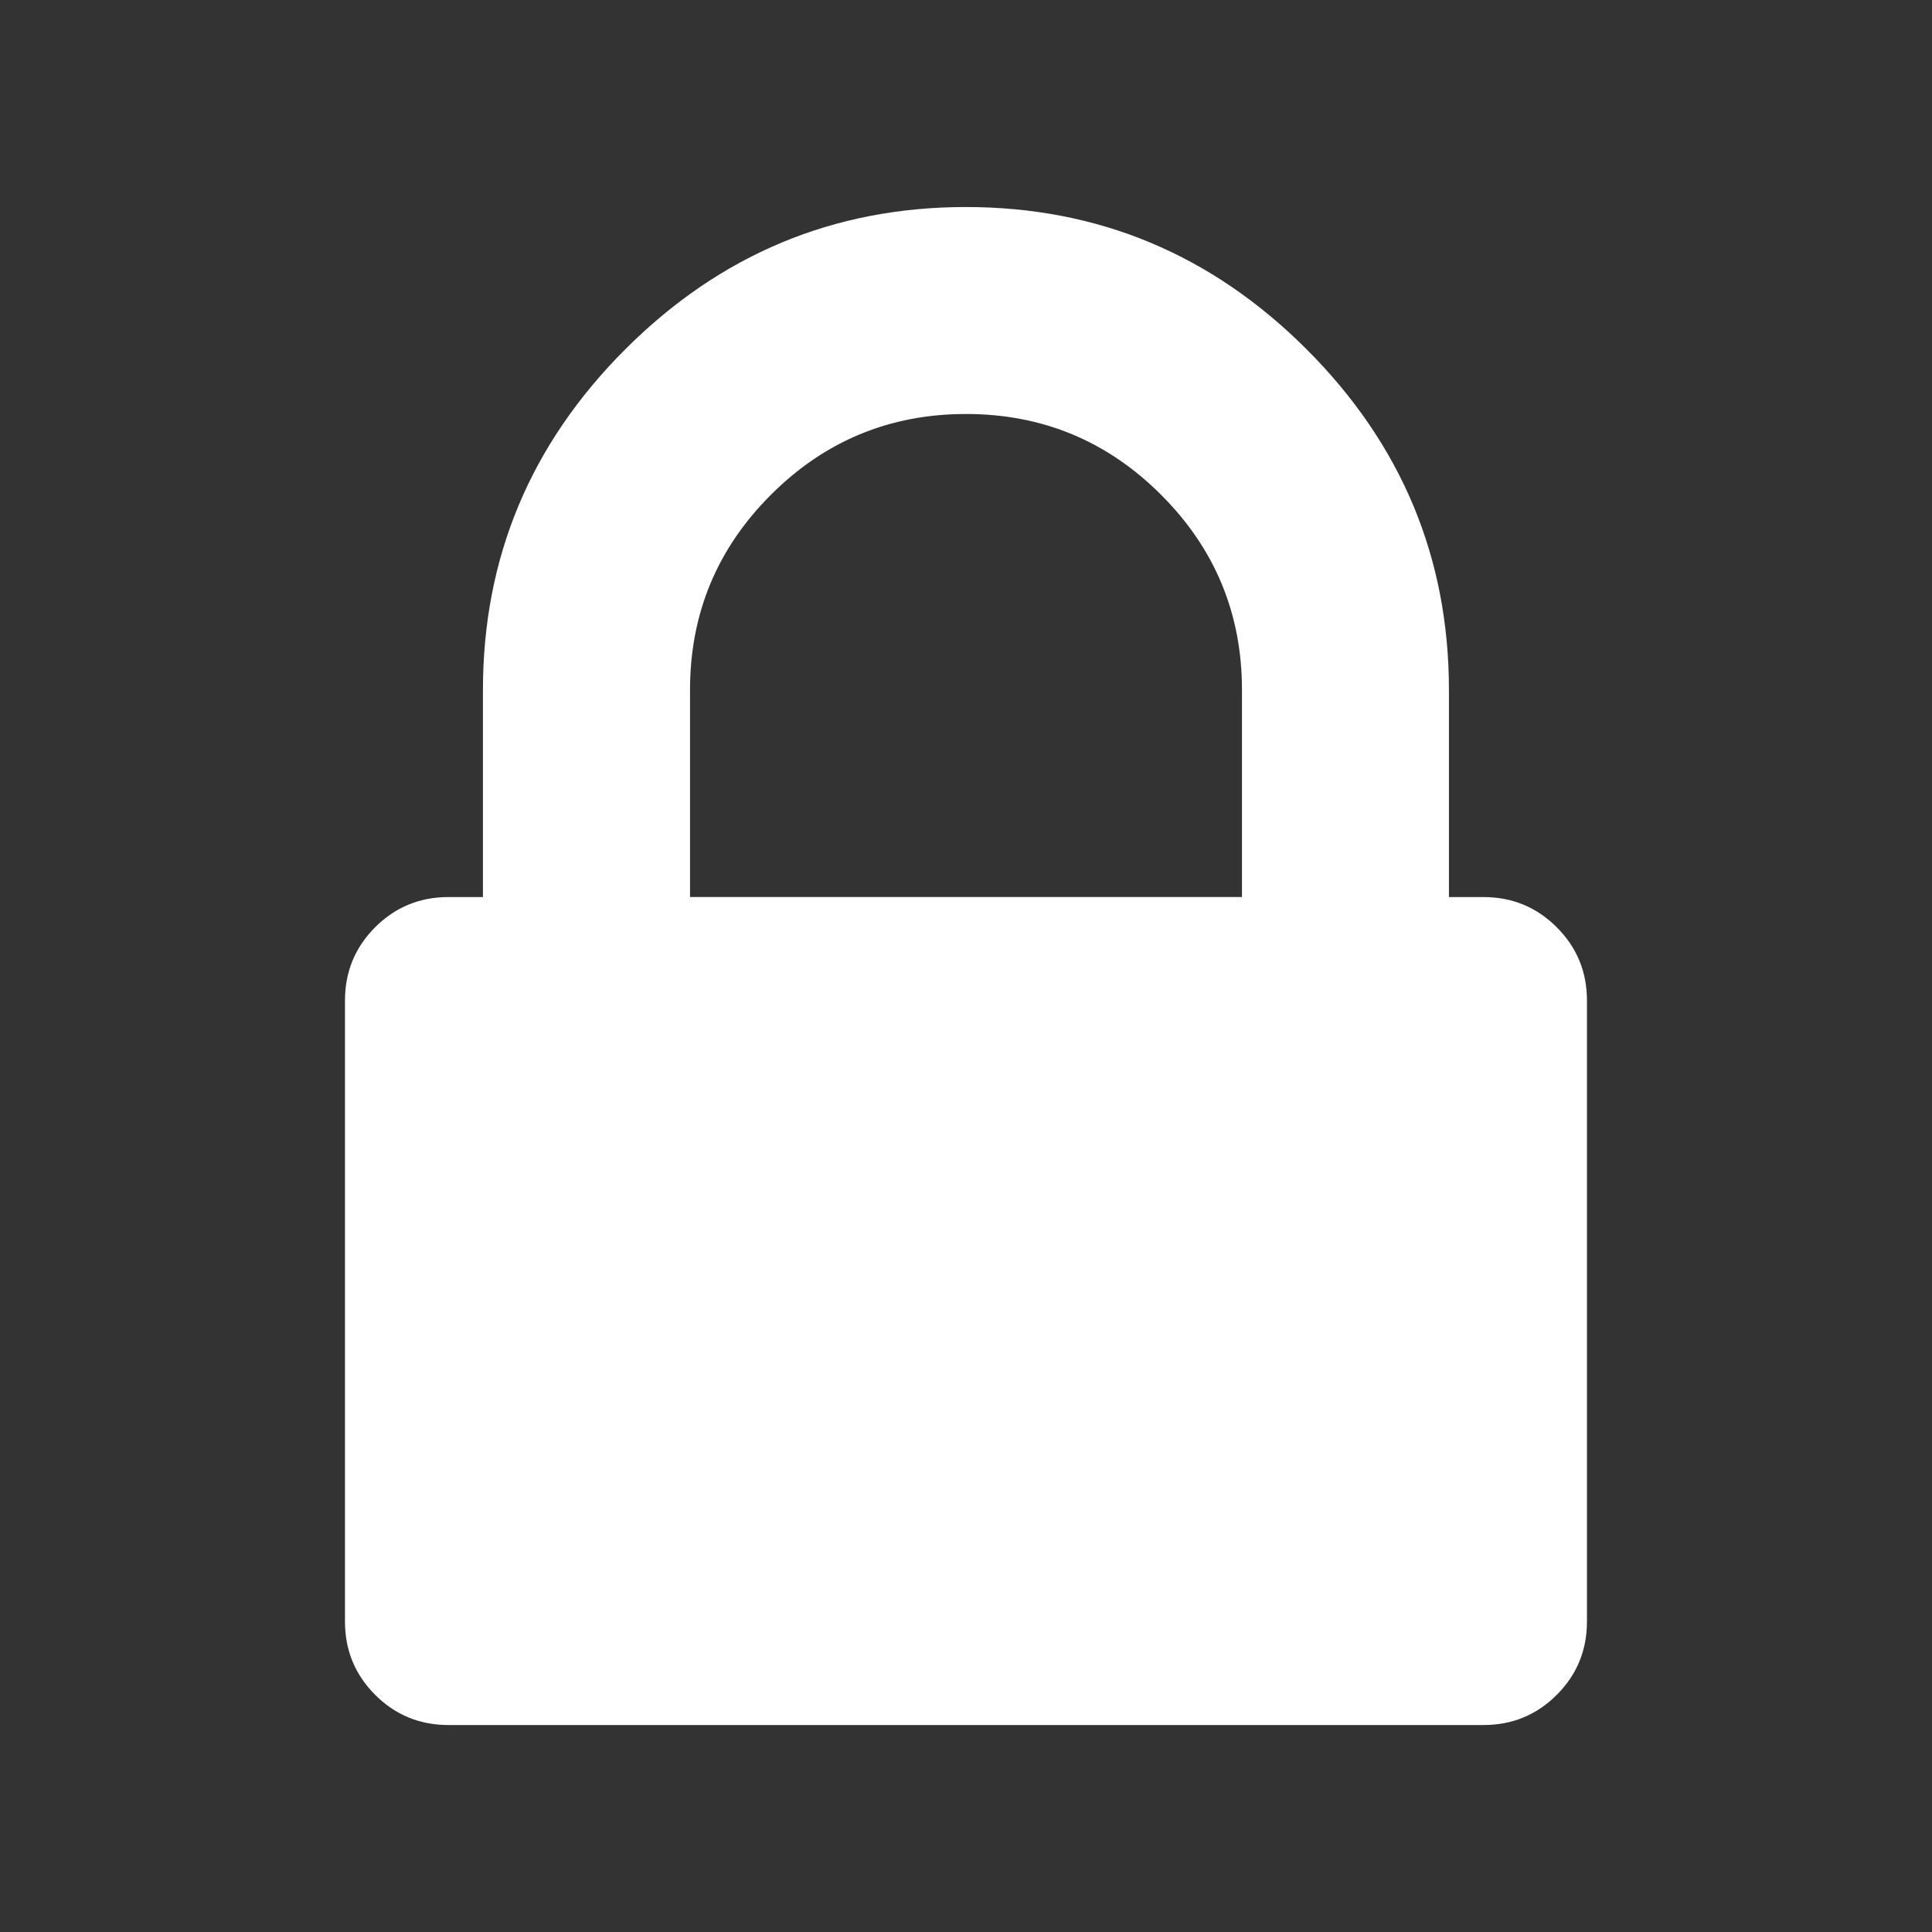 <?xml version="1.0" encoding="utf-8"?>
<!-- Generator: Adobe Illustrator 18.1.1, SVG Export Plug-In . SVG Version: 6.00 Build 0)  -->
<svg version="1.1" id="Ebene_1" xmlns="http://www.w3.org/2000/svg" xmlns:xlink="http://www.w3.org/1999/xlink" x="0px" y="0px"
	 viewBox="-292.5 404.89 32 32" enable-background="new -292.5 404.89 32 32" xml:space="preserve">
<rect x="-292.5" y="404.89" width="32" height="32" fill="#333333" stroke="none"/>
<path fill="#FFFFFF" d="M-281.072,419.747h9.143v-3.429c0-1.262-0.446-2.339-1.339-3.232s-1.97-1.339-3.232-1.339
	c-1.262,0-2.339,0.446-3.232,1.339s-1.339,1.97-1.339,3.232v3.429H-281.072z M-266.215,421.462v10.286
	c0,0.476-0.167,0.881-0.5,1.214c-0.333,0.333-0.738,0.5-1.214,0.5h-17.143c-0.476,0-0.881-0.167-1.214-0.5
	c-0.333-0.333-0.5-0.738-0.5-1.214v-10.286c0-0.476,0.167-0.881,0.5-1.214c0.333-0.333,0.738-0.5,1.214-0.5h0.571v-3.429
	c0-2.191,0.786-4.072,2.357-5.643c1.571-1.571,3.452-2.357,5.643-2.357c2.191,0,4.072,0.786,5.643,2.357
	c1.571,1.571,2.357,3.452,2.357,5.643v3.429h0.571c0.476,0,0.881,0.167,1.214,0.5C-266.382,420.581-266.215,420.986-266.215,421.462
	L-266.215,421.462z"/>
</svg>
